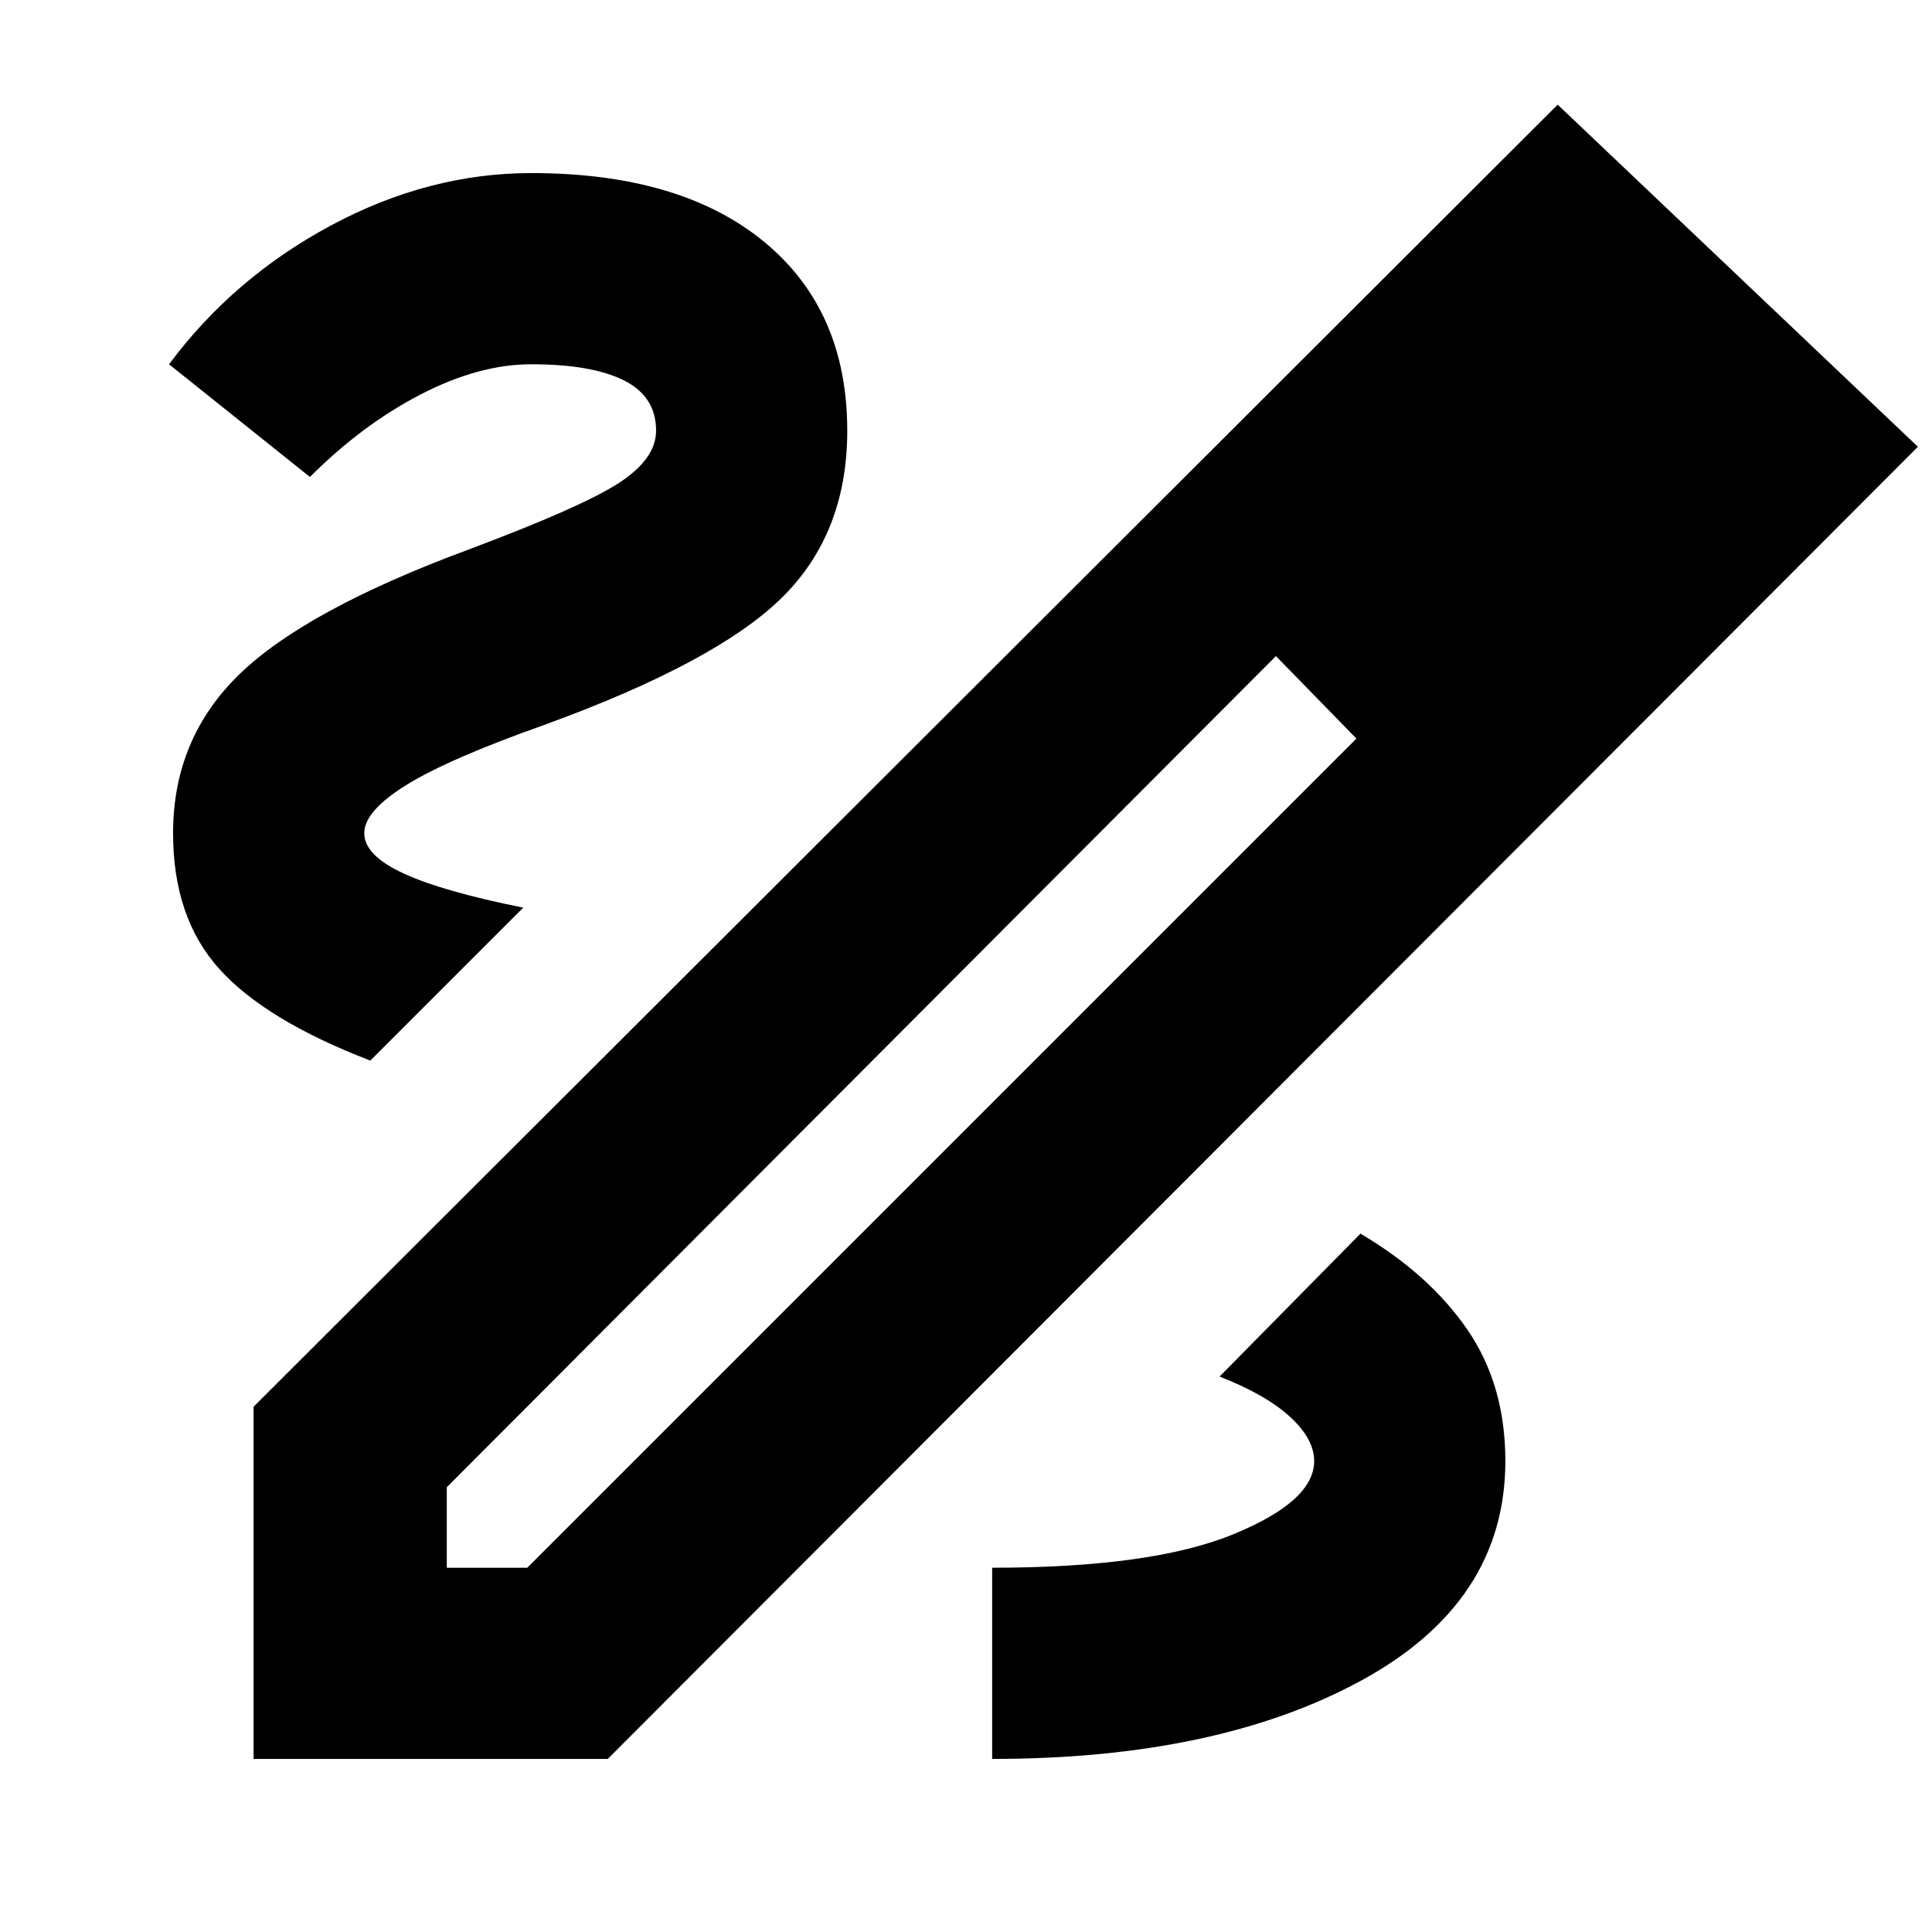 <svg xmlns="http://www.w3.org/2000/svg" height="24" viewBox="0 -960 960 960" width="24"><path d="M126-86v-175l648-647 179 170L302-86H126Zm96-95h40l412-412-20-21-20-20-412 413v40Zm595-555-41-41 41 41ZM654-614l-20-20 40 41-20-21Zm94 380q0-38-19-65.5T676-347l-70 71q23 9 35 20t12 22q0 20-40.5 36.5T493-181v95q112 0 183.5-39T748-234ZM184-433l76-76q-40-8-59.5-17T181-546q0-11 21-24t69-30q85-31 117.5-63t32.5-83q0-60-41.5-94T264-874q-51 0-99.5 26T84-779l70 56q26-26 55-41t55-15q30 0 46 8t16 25q0 14-18.5 26T233-687q-81 30-114 62t-33 79q0 42 23 67.5t75 45.5Z"/></svg>